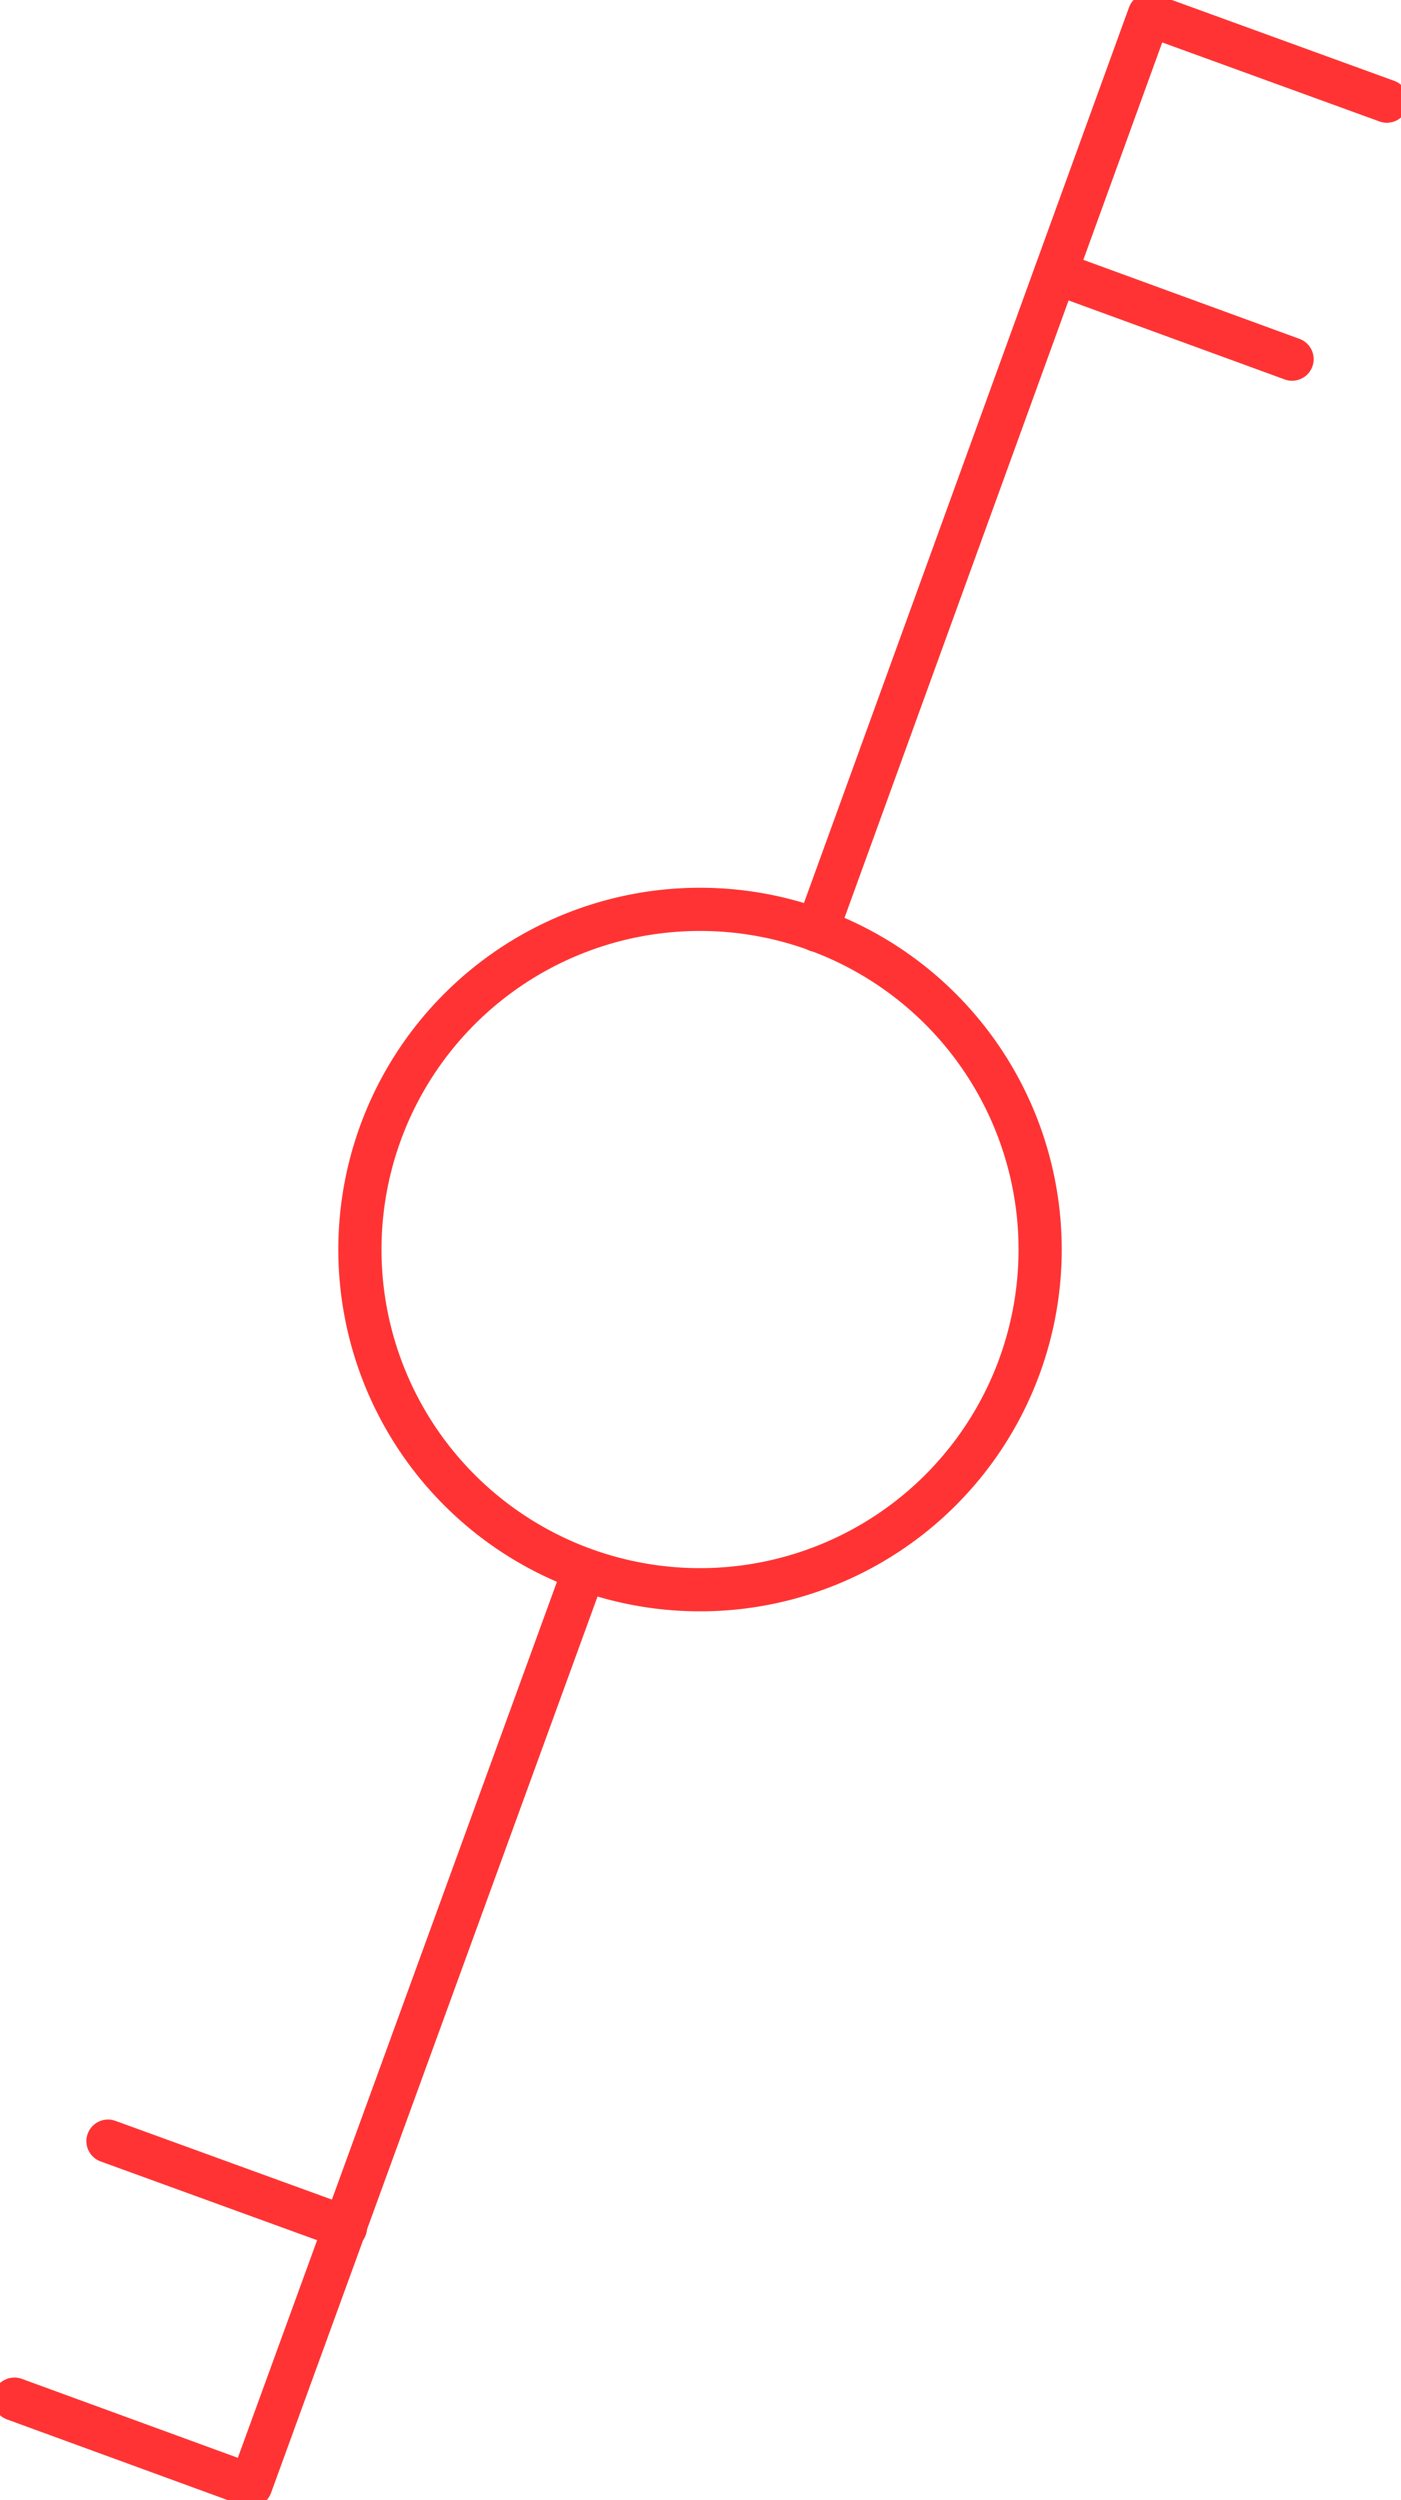 <?xml version="1.0" encoding="UTF-8" standalone="no"?>
<!DOCTYPE svg PUBLIC "-//W3C//DTD SVG 1.1//EN" "http://www.w3.org/Graphics/SVG/1.1/DTD/svg11.dtd">
<svg xmlns="http://www.w3.org/2000/svg" xmlns:xlink="http://www.w3.org/1999/xlink" xmlns:ev="http://www.w3.org/2001/xml-events"
		width="0.162in" height="0.289in" viewBox="0 0 11.678 20.827" xml:space="preserve"
		color-interpolation-filters="sRGB" class="st3">
	<title>Double pole change over switch</title>

	<style type="text/css">
	<![CDATA[
		.st1 {fill:none}
		.st2 {stroke:#FF3333;stroke-linecap:round;stroke-linejoin:round;stroke-width:0.36}
		.st3 {fill:none;fill-rule:evenodd;font-size:12px;overflow:visible;stroke-linecap:square;stroke-miterlimit:3}
	]]>
	</style>

	<g>
		<title>Double pole change over switch</title>
		<g id="1" transform="translate(0.12,-0.12)">
			<title>Double pole change over switch</title>
			<g id="2">
				<title>Double pole change over switch</title>
				<path d="M8.55 10.53 A2.835 2.835 0 1 1 2.88 10.53 A2.835 2.835 0 1 1 8.55 10.53 Z" class="st1"/>
				<path d="M8.68 2.39 L10.65 3.11" class="st2"/>
				<path d="M6.69 7.87 L9.46 0.24 L11.44 0.96" class="st2"/>
				<path d="M8.55 10.53 A2.835 2.835 0 1 1 2.88 10.53 A2.835 2.835 0 1 1 8.55 10.53" class="st2"/>
				<path d="M2.76 18.68 L0.78 17.96" class="st2"/>
				<path d="M4.75 13.2 L1.97 20.83 L0 20.11" class="st2"/>
			</g>
		</g>
	</g>
</svg>
